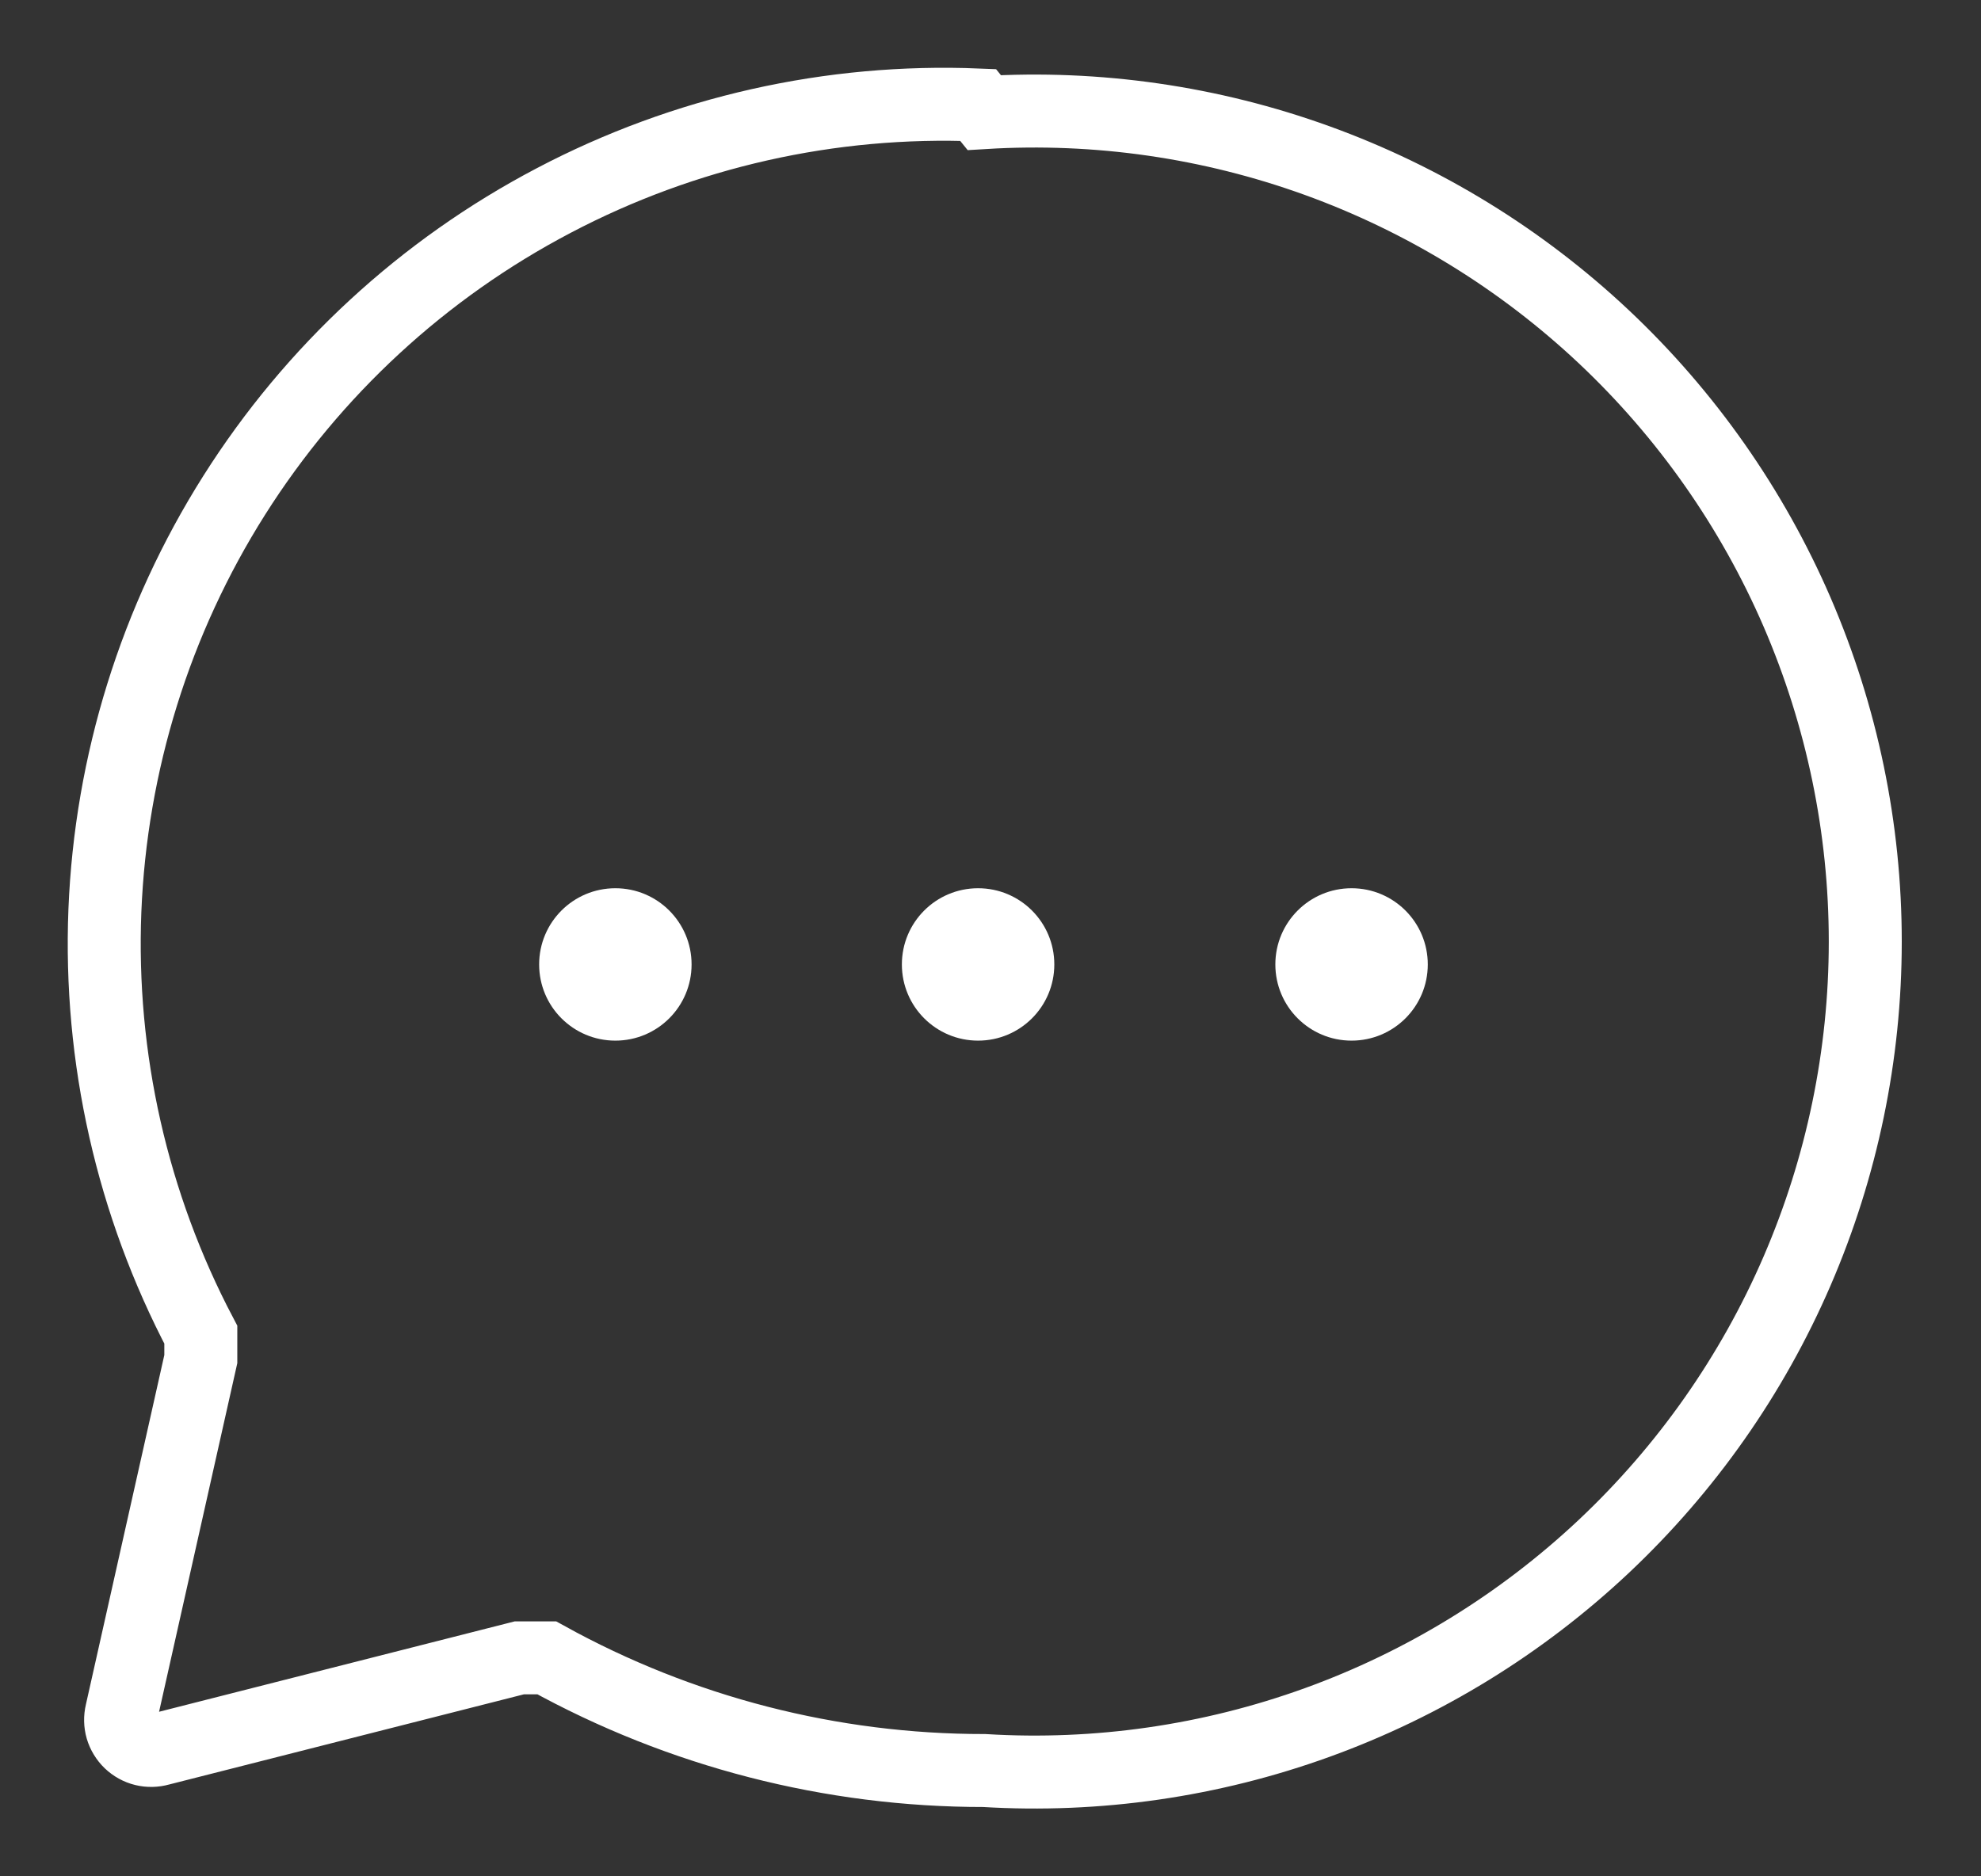 <svg width="19" height="18" viewBox="0 0 19 18" fill="none" xmlns="http://www.w3.org/2000/svg">
<rect x="0" y="0" width="19" height="18" fill="#333333" stroke="none"/>
<path d="M9.381 1.007C7.968 0.949 6.564 1.265 5.312 1.923C4.059 2.58 3.002 3.556 2.246 4.752C1.49 5.948 1.063 7.322 1.006 8.735C0.95 10.149 1.267 11.552 1.926 12.804V13.038L1.165 16.43C1.153 16.48 1.154 16.532 1.168 16.581C1.183 16.631 1.21 16.675 1.247 16.711C1.284 16.746 1.33 16.772 1.38 16.784C1.429 16.796 1.482 16.795 1.531 16.781L4.981 15.904H5.244C6.528 16.614 7.972 16.986 9.44 16.985C10.525 17.051 11.612 16.894 12.634 16.524C13.656 16.154 14.591 15.579 15.383 14.834C16.174 14.089 16.805 13.191 17.236 12.193C17.667 11.195 17.89 10.12 17.89 9.033C17.89 7.946 17.667 6.87 17.236 5.872C16.805 4.875 16.174 3.976 15.383 3.231C14.591 2.486 13.656 1.911 12.634 1.541C11.612 1.171 10.525 1.014 9.44 1.08L9.381 1.007Z" stroke="white" stroke-width="0.7" stroke-miterlimit="10"/>
<path d="M5.902 9.983C6.306 9.983 6.633 9.656 6.633 9.252C6.633 8.848 6.306 8.521 5.902 8.521C5.498 8.521 5.171 8.848 5.171 9.252C5.171 9.656 5.498 9.983 5.902 9.983Z" fill="white"/>
<path d="M9.381 9.983C9.785 9.983 10.112 9.656 10.112 9.252C10.112 8.848 9.785 8.521 9.381 8.521C8.977 8.521 8.65 8.848 8.65 9.252C8.65 9.656 8.977 9.983 9.381 9.983Z" fill="white"/>
<path d="M12.963 9.983C13.367 9.983 13.694 9.656 13.694 9.252C13.694 8.848 13.367 8.521 12.963 8.521C12.559 8.521 12.232 8.848 12.232 9.252C12.232 9.656 12.559 9.983 12.963 9.983Z" fill="white"/>
</svg>
